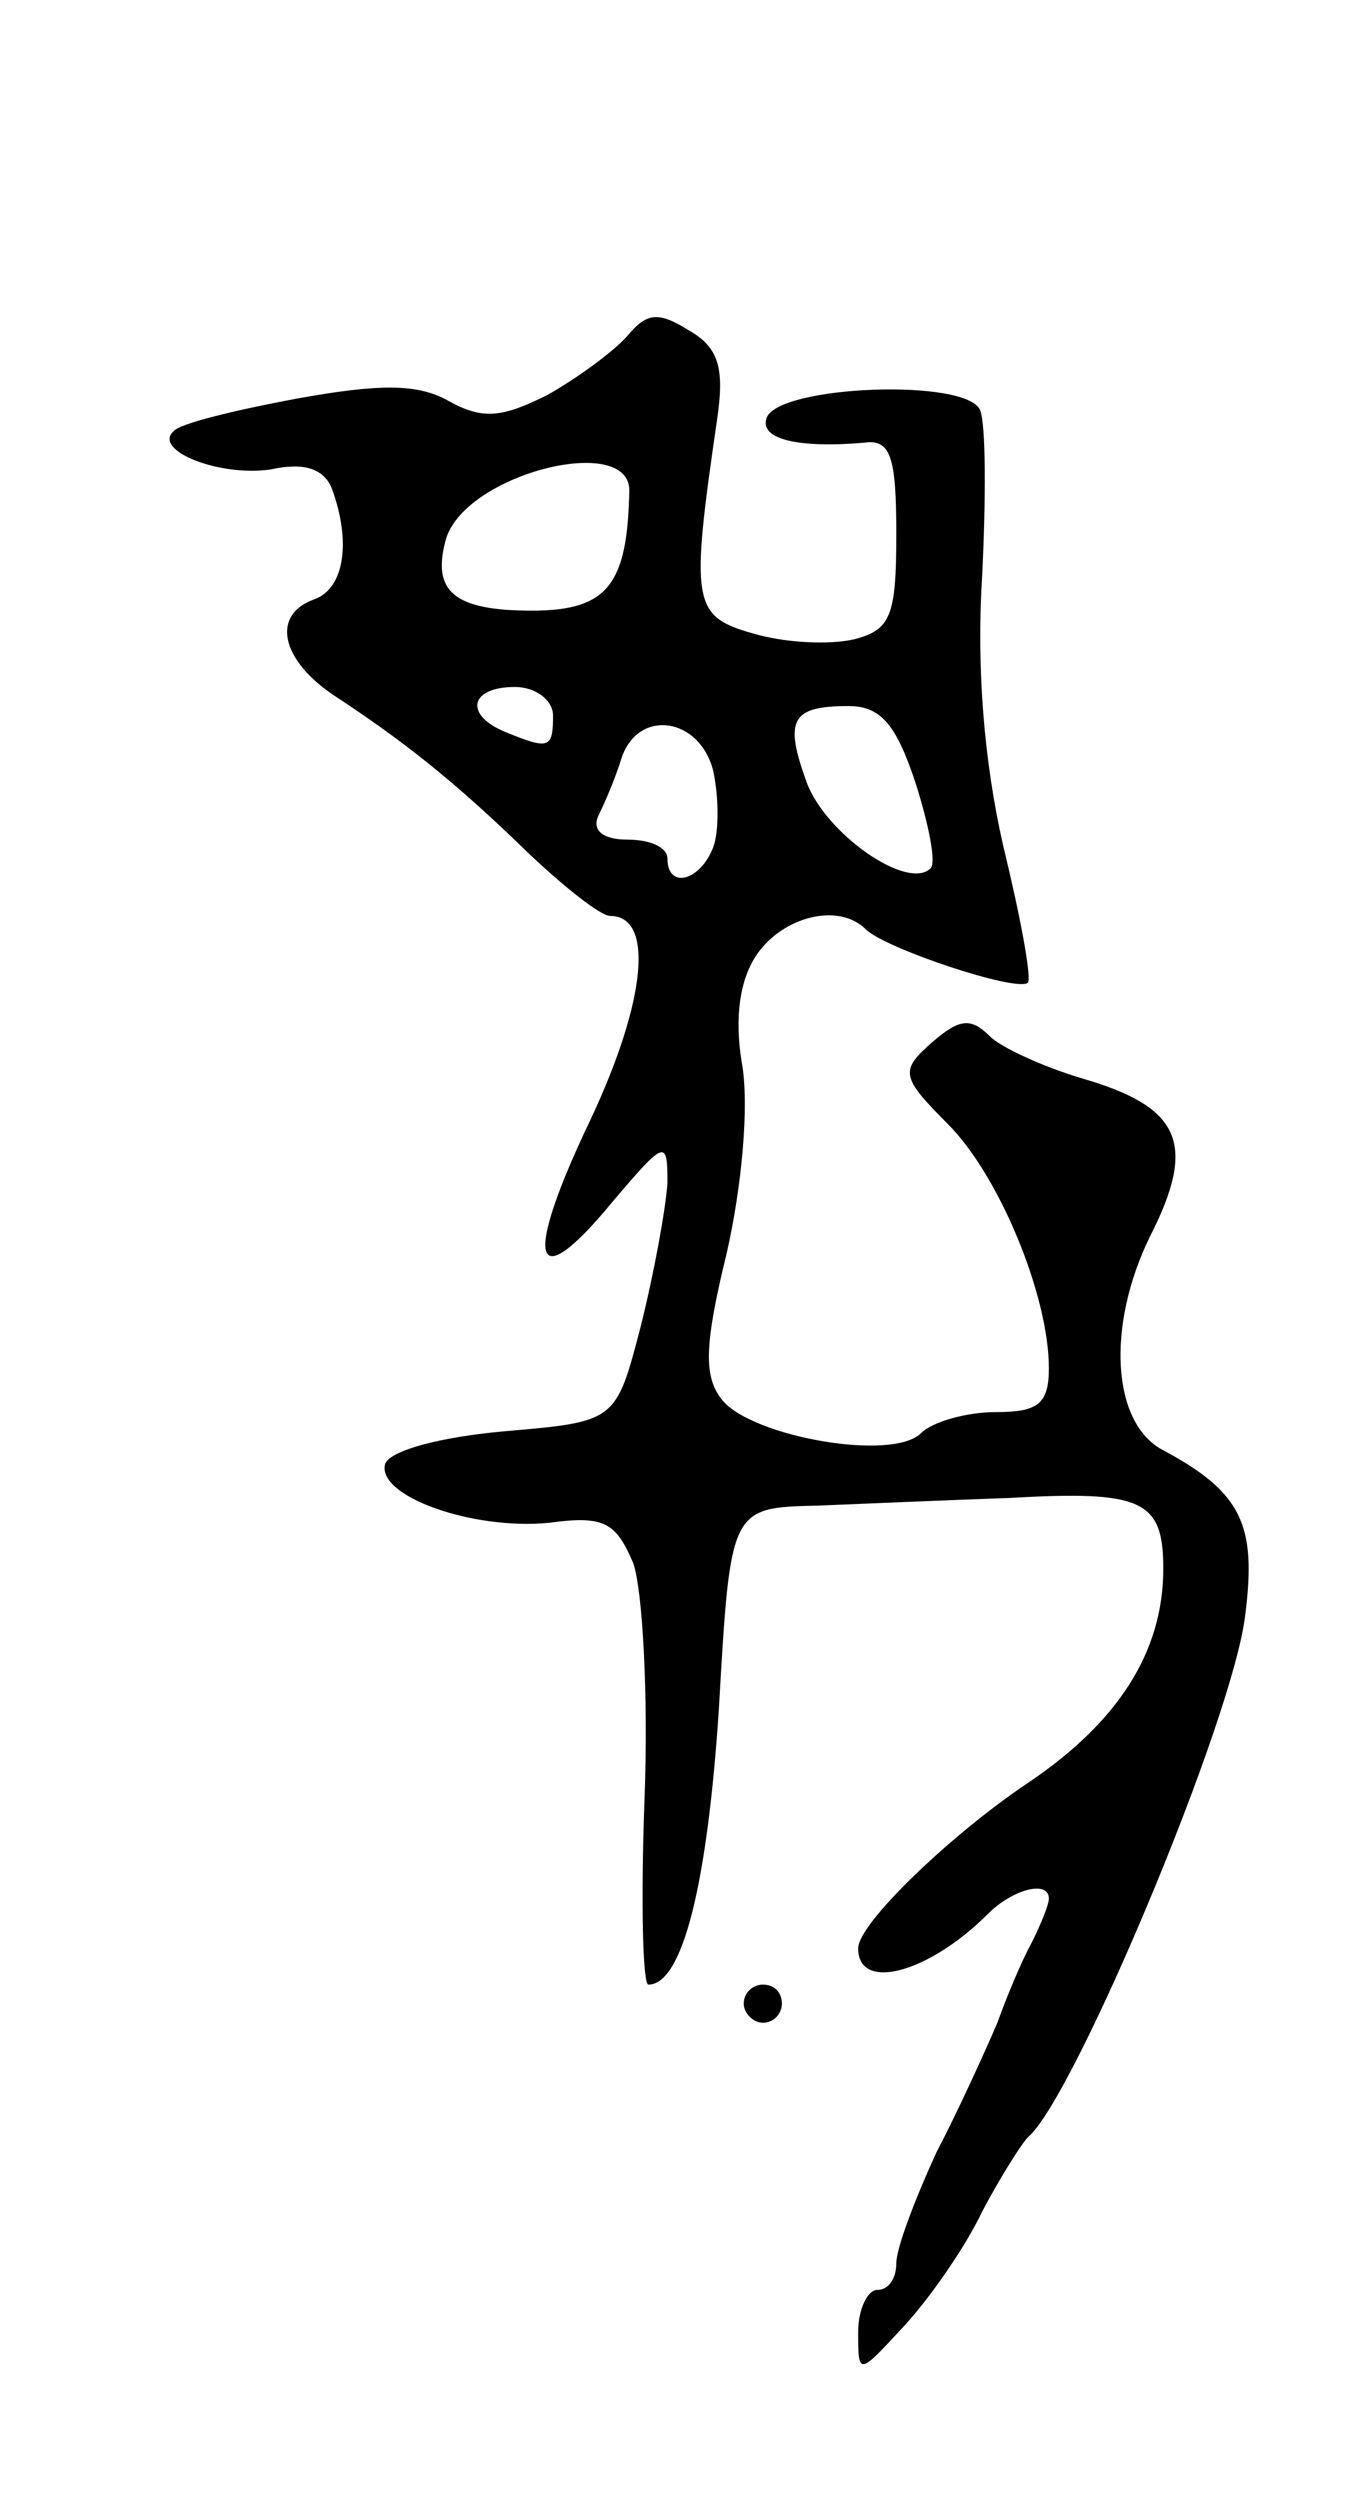 <svg version="1.0" xmlns="http://www.w3.org/2000/svg"
 width="71pt" height="131pt" viewBox="0 0 71 131"
 preserveAspectRatio="xMidYMid meet">
<g transform="translate(0,131) scale(0.1,-0.1)"
fill="#000000" stroke="none">
<path d="M329 1134 c-7 -8 -26 -22 -42 -31 -24 -12 -34 -13 -52 -3 -16 9 -36
9 -80 1 -32 -6 -61 -13 -64 -17 -11 -10 24 -24 51 -20 18 4 28 0 32 -10 10
-27 7 -52 -9 -58 -23 -8 -18 -32 11 -51 35 -23 62 -44 101 -82 19 -18 38 -33
43 -33 23 0 19 -44 -10 -106 -36 -75 -31 -95 11 -44 28 33 29 33 29 10 -1 -14
-7 -47 -14 -75 -13 -50 -13 -50 -71 -55 -34 -3 -60 -10 -63 -17 -5 -17 46 -35
86 -31 29 4 35 0 44 -21 5 -14 8 -70 6 -123 -2 -54 -1 -98 2 -98 18 0 31 53
37 145 6 105 6 105 52 106 25 1 70 3 100 4 70 4 81 -1 81 -37 0 -44 -24 -81
-72 -113 -40 -27 -88 -73 -88 -86 0 -23 37 -13 68 18 13 13 32 18 32 8 0 -3
-4 -13 -9 -23 -5 -9 -13 -28 -18 -42 -6 -14 -20 -45 -32 -68 -11 -24 -21 -50
-21 -58 0 -8 -4 -14 -10 -14 -5 0 -10 -10 -10 -22 0 -23 0 -23 24 3 13 14 32
41 41 60 10 19 21 36 24 39 24 20 108 220 114 274 6 47 -2 64 -43 86 -27 14
-30 65 -7 112 25 49 16 68 -36 83 -20 6 -42 16 -48 22 -10 10 -16 9 -30 -3
-17 -15 -17 -18 8 -43 27 -27 53 -90 53 -128 0 -19 -6 -23 -28 -23 -15 0 -33
-5 -39 -11 -15 -15 -88 -2 -104 17 -10 12 -10 28 2 77 8 35 12 78 8 100 -4 24
-1 44 8 57 14 20 43 27 57 13 10 -10 79 -33 85 -28 2 3 -4 35 -13 72 -10 44
-14 93 -11 141 2 40 2 79 -1 87 -7 17 -106 13 -112 -4 -4 -11 16 -16 51 -13
14 2 17 -7 17 -48 0 -43 -3 -50 -22 -55 -13 -3 -36 -2 -53 3 -32 9 -33 16 -19
112 4 27 1 38 -15 47 -16 10 -22 9 -32 -3z m1 -81 c-1 -49 -11 -63 -51 -63
-41 0 -53 10 -45 38 11 34 96 55 96 25z m-40 -118 c0 -17 -2 -18 -24 -9 -23 9
-20 24 4 24 11 0 20 -7 20 -15z m190 -35 c7 -22 11 -42 8 -45 -12 -12 -55 18
-65 45 -12 33 -8 40 22 40 17 0 25 -10 35 -40z m-106 6 c3 -14 3 -32 0 -40 -7
-18 -24 -22 -24 -6 0 6 -9 10 -21 10 -13 0 -19 5 -15 13 3 6 9 20 12 30 9 26
41 21 48 -7z"/>
<path d="M390 260 c0 -5 5 -10 10 -10 6 0 10 5 10 10 0 6 -4 10 -10 10 -5 0
-10 -4 -10 -10z"/>
</g>
</svg>
